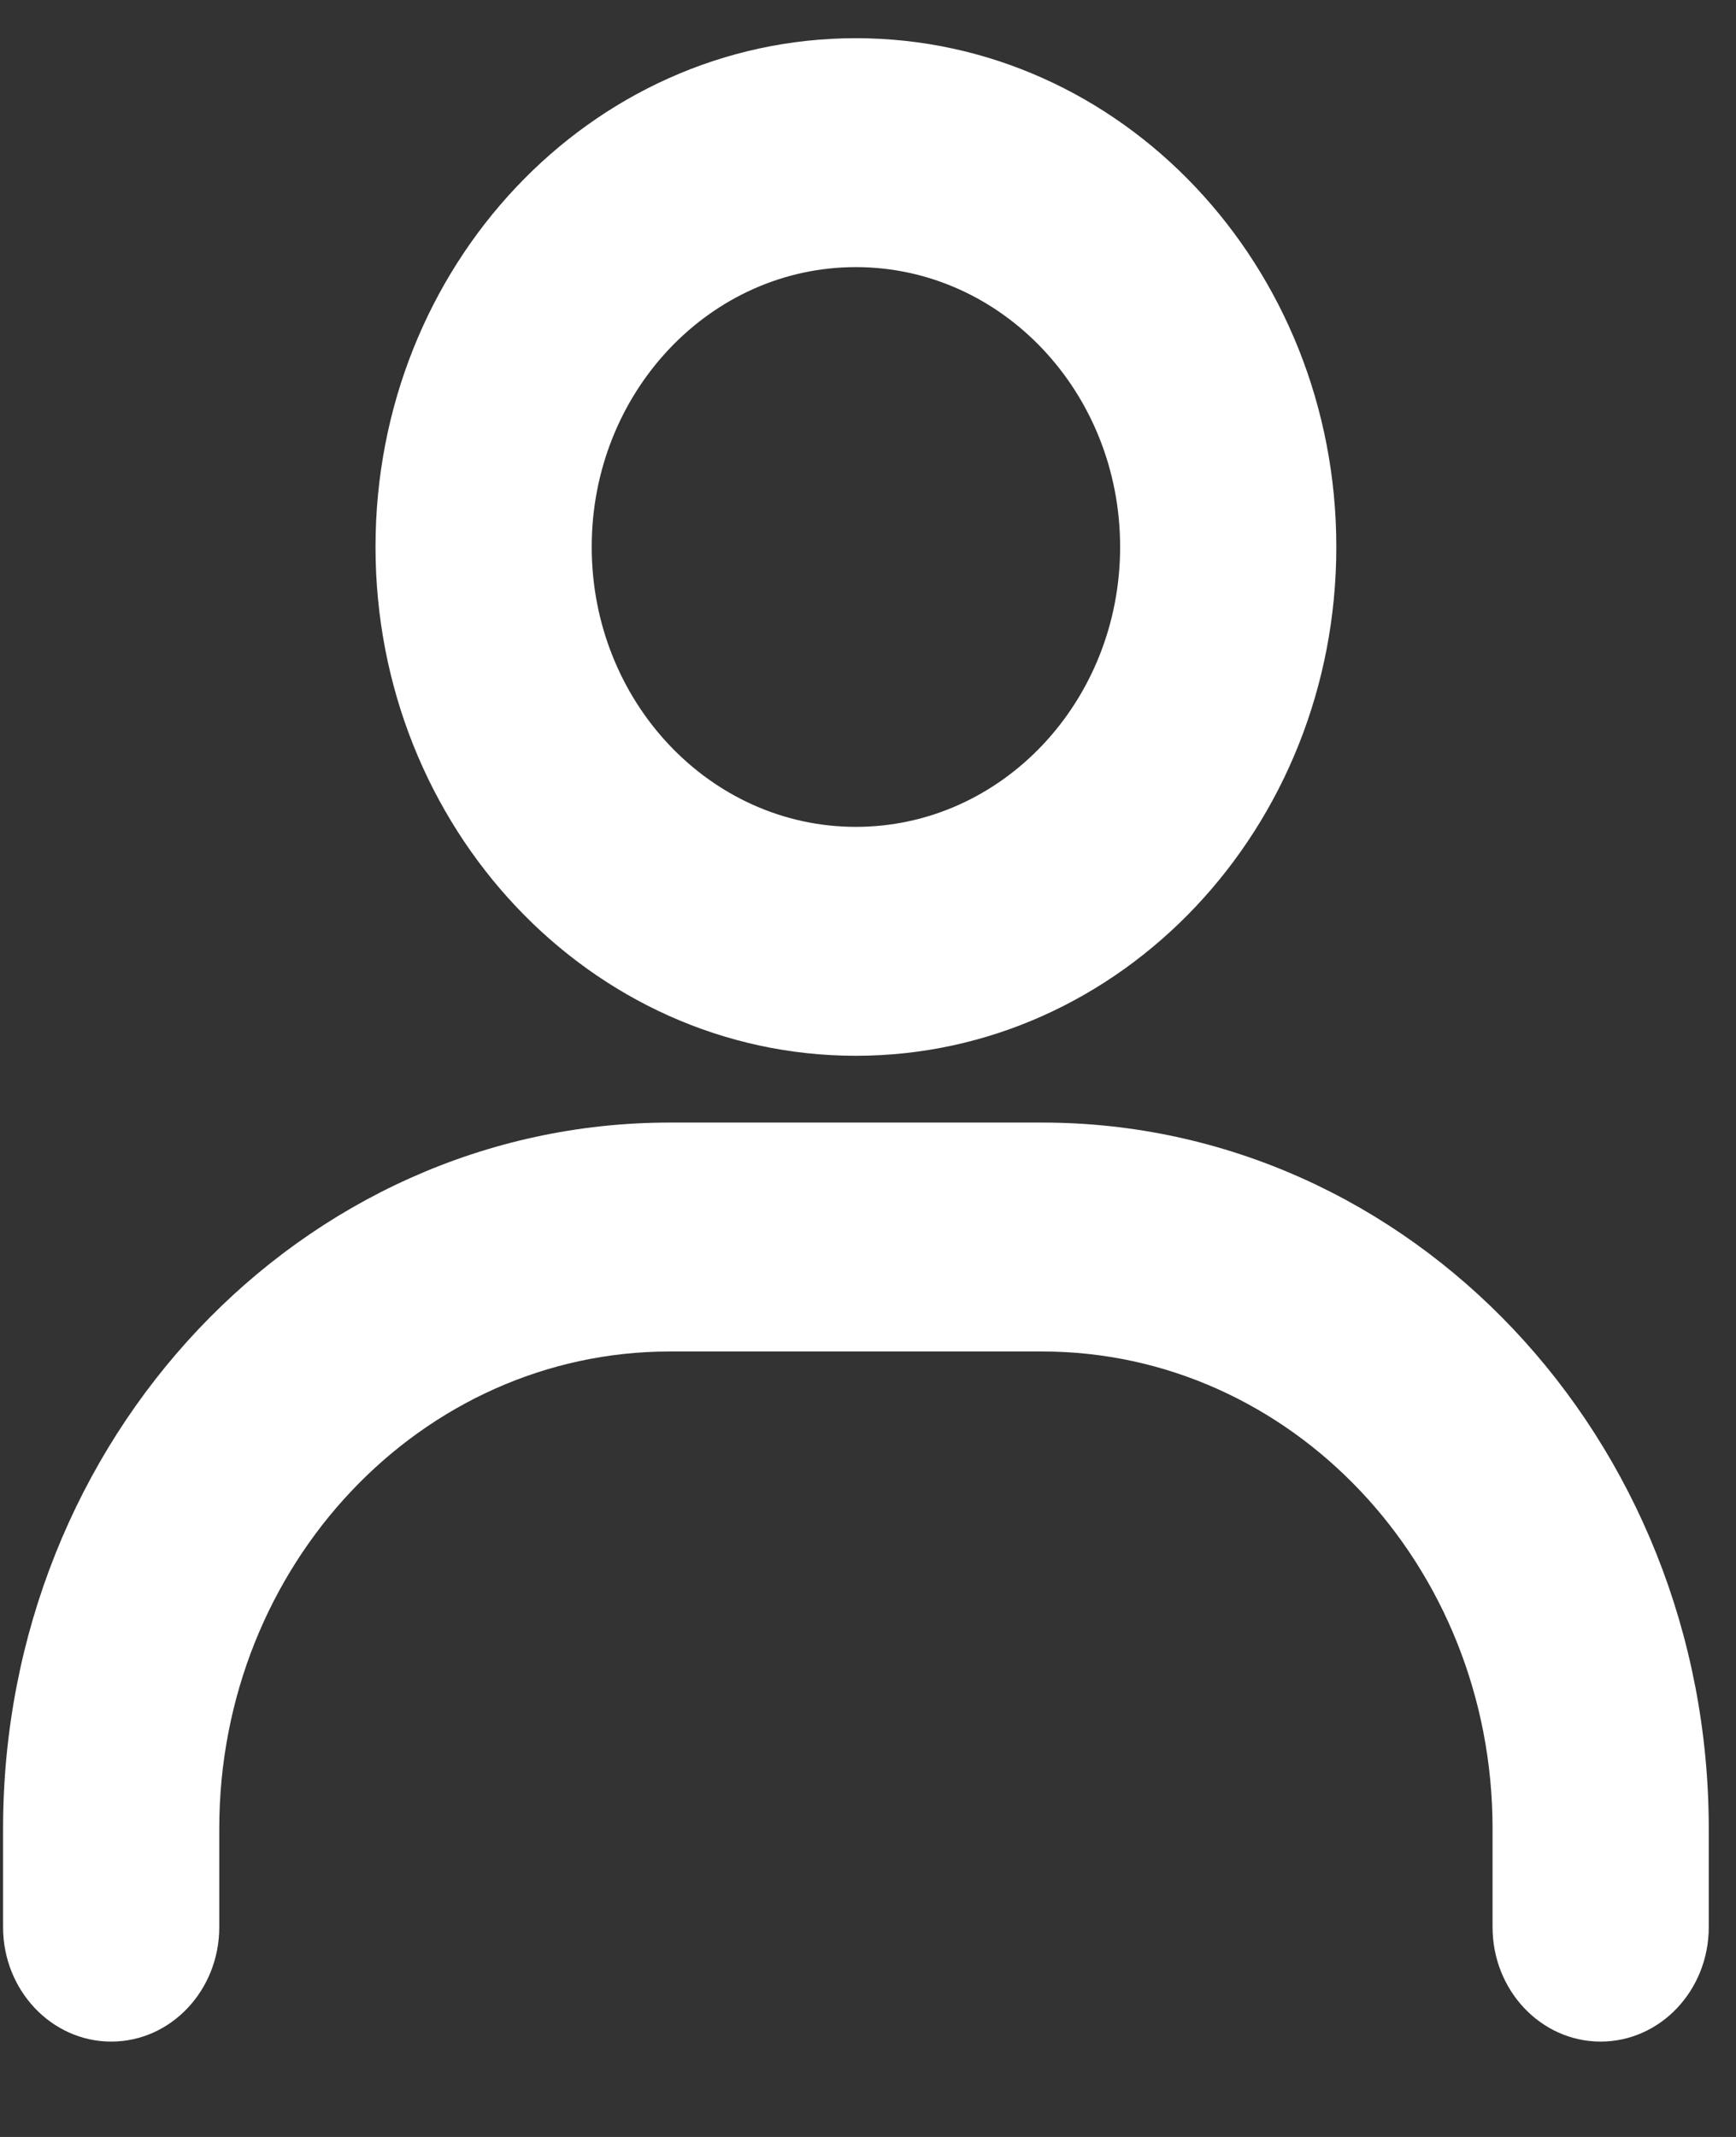 <svg width="13" height="16" viewBox="0 0 13 16" fill="none" xmlns="http://www.w3.org/2000/svg">
<rect x="0" y="0" width="13" height="16" fill="#333333" stroke="none"/>
<g id="Component 4">
<path id="Vector (Stroke)" fill-rule="evenodd" clip-rule="evenodd" d="M6.409 2C5.317 2 4.431 2.938 4.431 4.095C4.431 5.252 5.317 6.191 6.409 6.191C7.502 6.191 8.388 5.252 8.388 4.095C8.388 2.938 7.502 2 6.409 2ZM2.812 4.095C2.812 1.991 4.422 0.286 6.409 0.286C8.396 0.286 10.007 1.991 10.007 4.095C10.007 6.199 8.396 7.905 6.409 7.905C4.422 7.905 2.812 6.199 2.812 4.095Z" fill="white"/>
<path id="Vector (Stroke)_2" fill-rule="evenodd" clip-rule="evenodd" d="M5.016 10.119C3.153 10.119 1.642 11.718 1.642 13.691V14.429C1.642 14.902 1.28 15.286 0.833 15.286C0.386 15.286 0.023 14.902 0.023 14.429V13.691C0.023 10.771 2.258 8.405 5.016 8.405H7.804C10.561 8.405 12.796 10.771 12.796 13.691V14.429C12.796 14.902 12.434 15.286 11.986 15.286C11.539 15.286 11.177 14.902 11.177 14.429V13.691C11.177 11.718 9.667 10.119 7.804 10.119H5.016Z" fill="white"/>
</g>
</svg>
